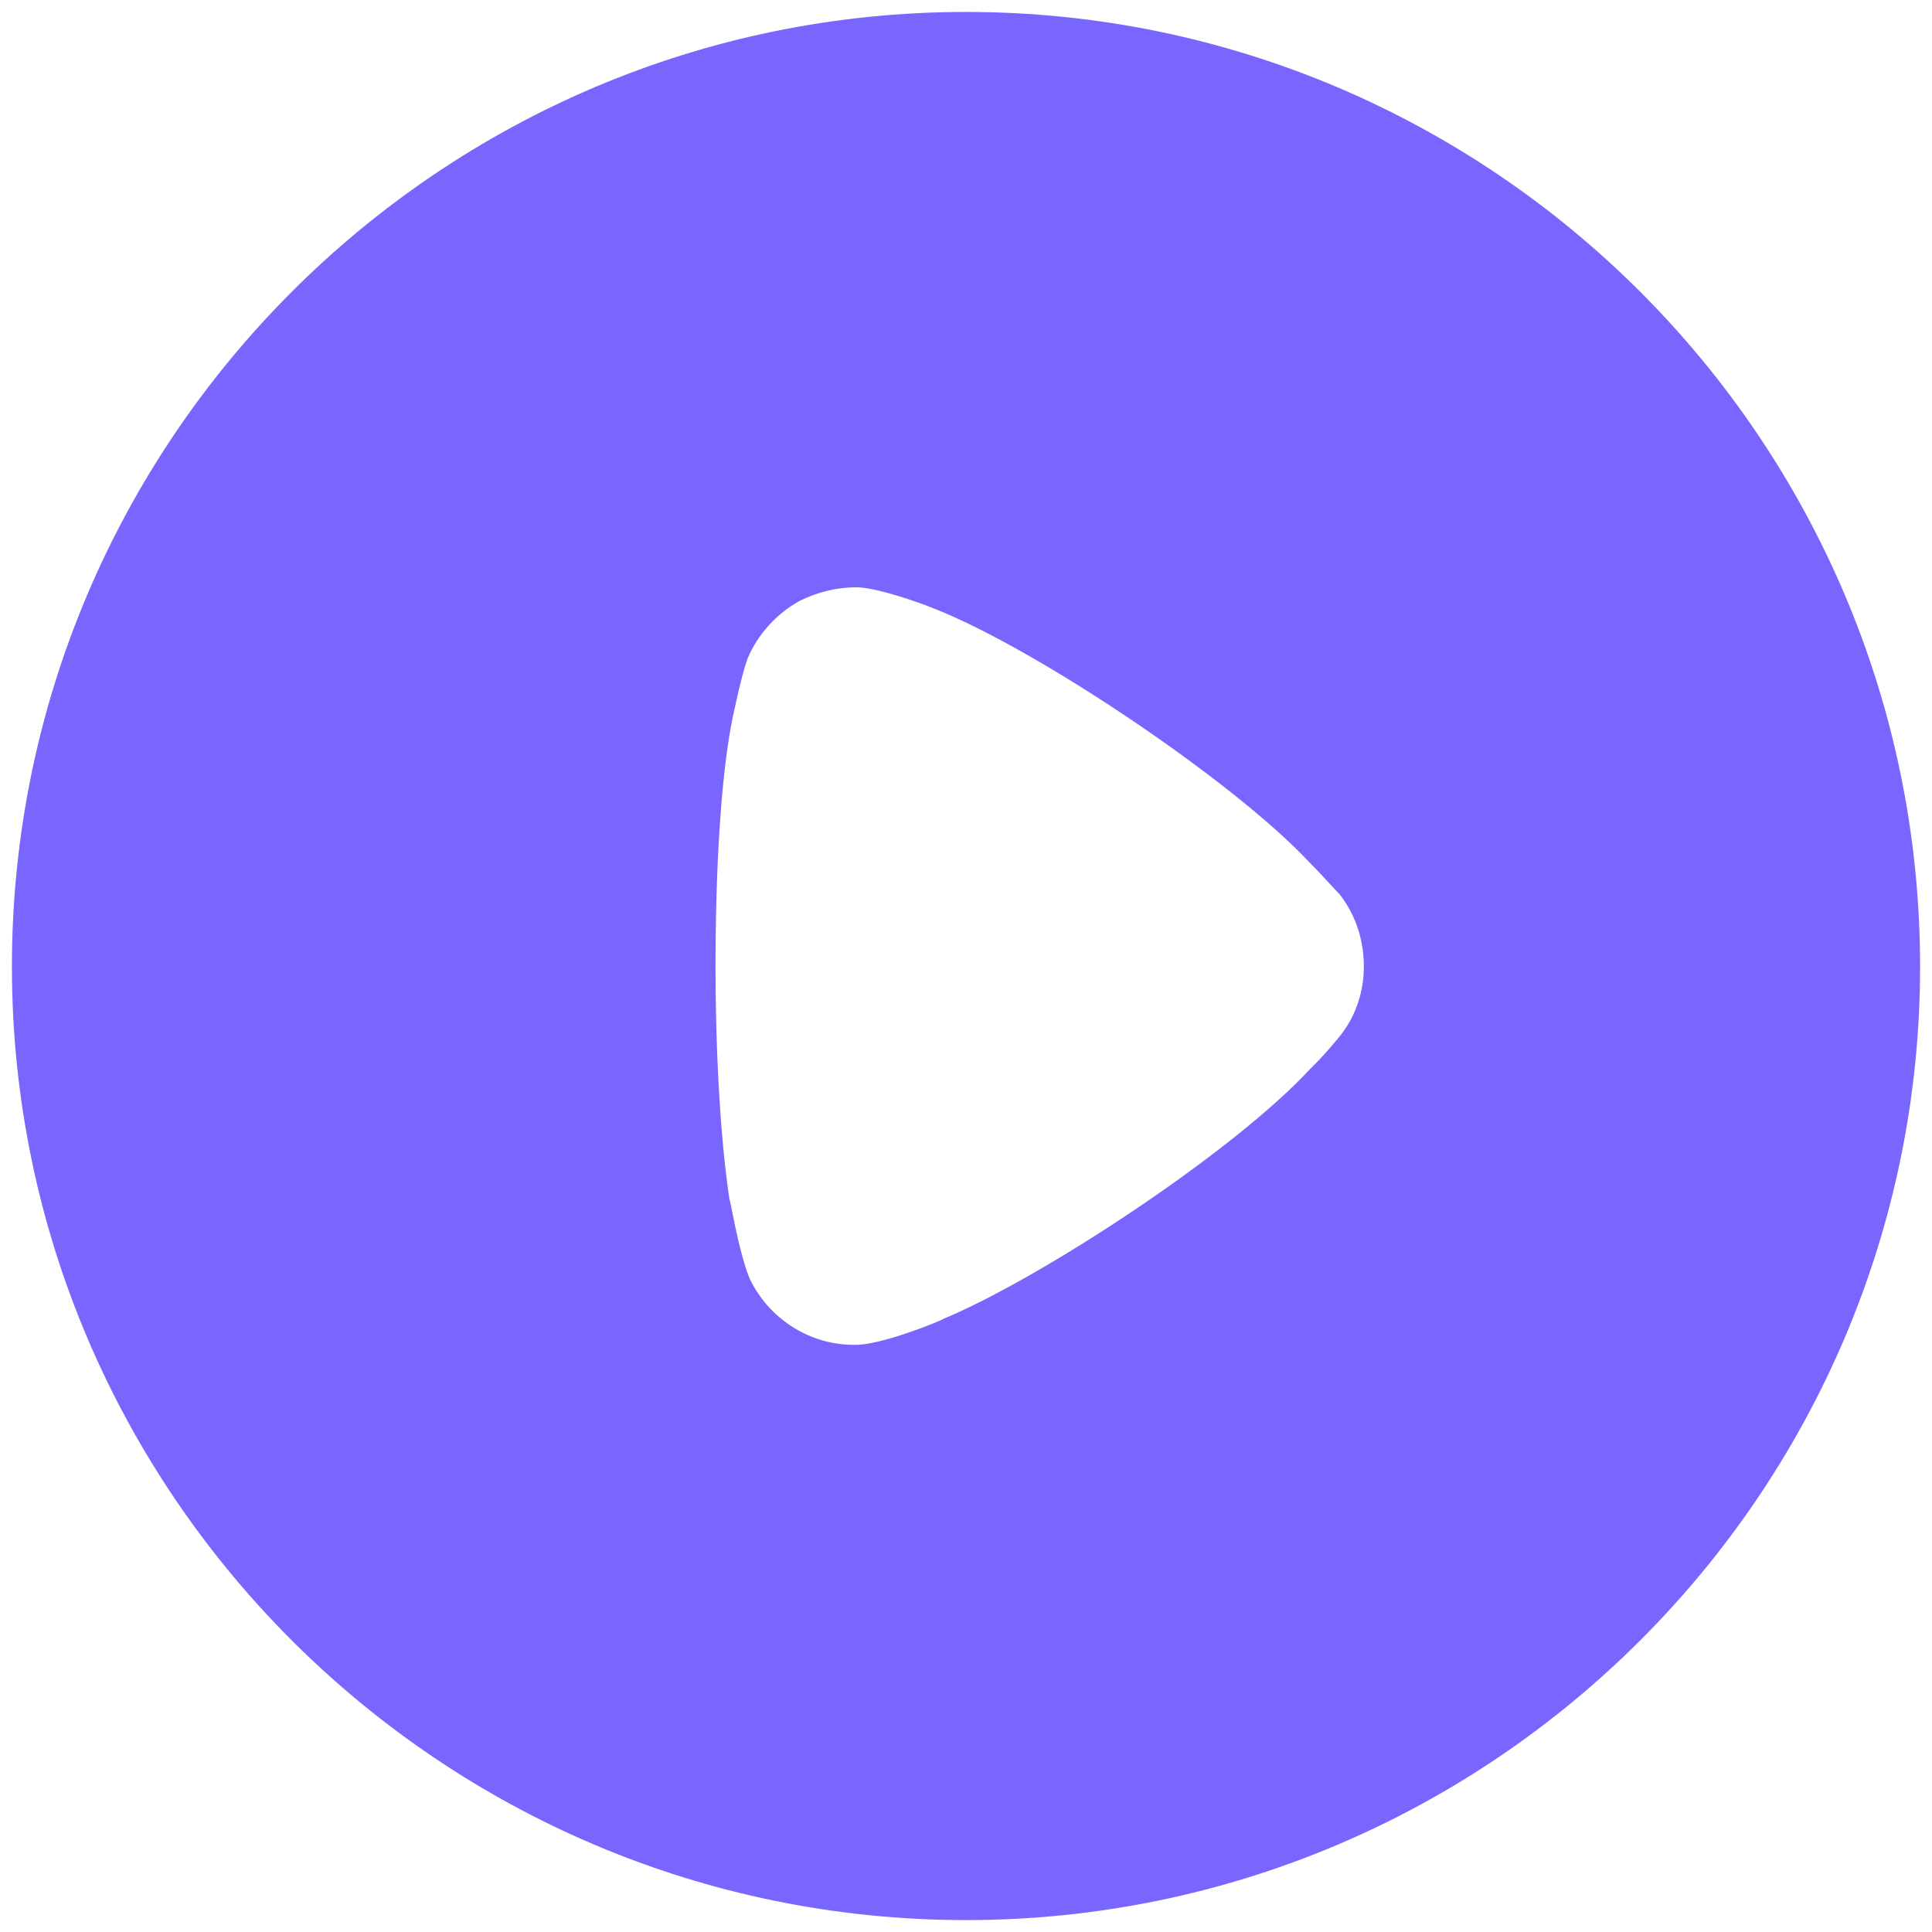 <svg width="54" height="54" viewBox="0 0 54 54" fill="none" xmlns="http://www.w3.org/2000/svg">
<path fill-rule="evenodd" clip-rule="evenodd" d="M0.333 27.016C0.333 12.297 12.303 0.334 27 0.334C41.698 0.334 53.667 12.297 53.667 27.016C53.667 41.704 41.698 53.667 27 53.667C12.303 53.667 0.333 41.704 0.333 27.016ZM36.781 29.715C37.065 29.432 37.425 28.994 37.502 28.892C37.914 28.351 38.12 27.682 38.12 27.016C38.12 26.267 37.888 25.573 37.451 25.007C37.415 24.971 37.344 24.895 37.253 24.795C37.082 24.608 36.836 24.341 36.601 24.106C34.49 21.842 28.982 18.137 26.099 17.006C25.662 16.828 24.555 16.439 23.963 16.414C23.397 16.414 22.856 16.542 22.341 16.8C21.698 17.16 21.183 17.726 20.9 18.395C20.72 18.858 20.436 20.247 20.436 20.273C20.153 21.791 19.999 24.261 19.999 26.988C19.999 29.589 20.153 31.953 20.385 33.497C20.391 33.503 20.413 33.614 20.448 33.785C20.552 34.307 20.77 35.393 21.003 35.838C21.569 36.919 22.676 37.588 23.86 37.588H23.963C24.735 37.562 26.357 36.893 26.357 36.867C29.085 35.735 34.465 32.211 36.627 29.869L36.781 29.715Z" fill="#7966FF"/>
</svg>
